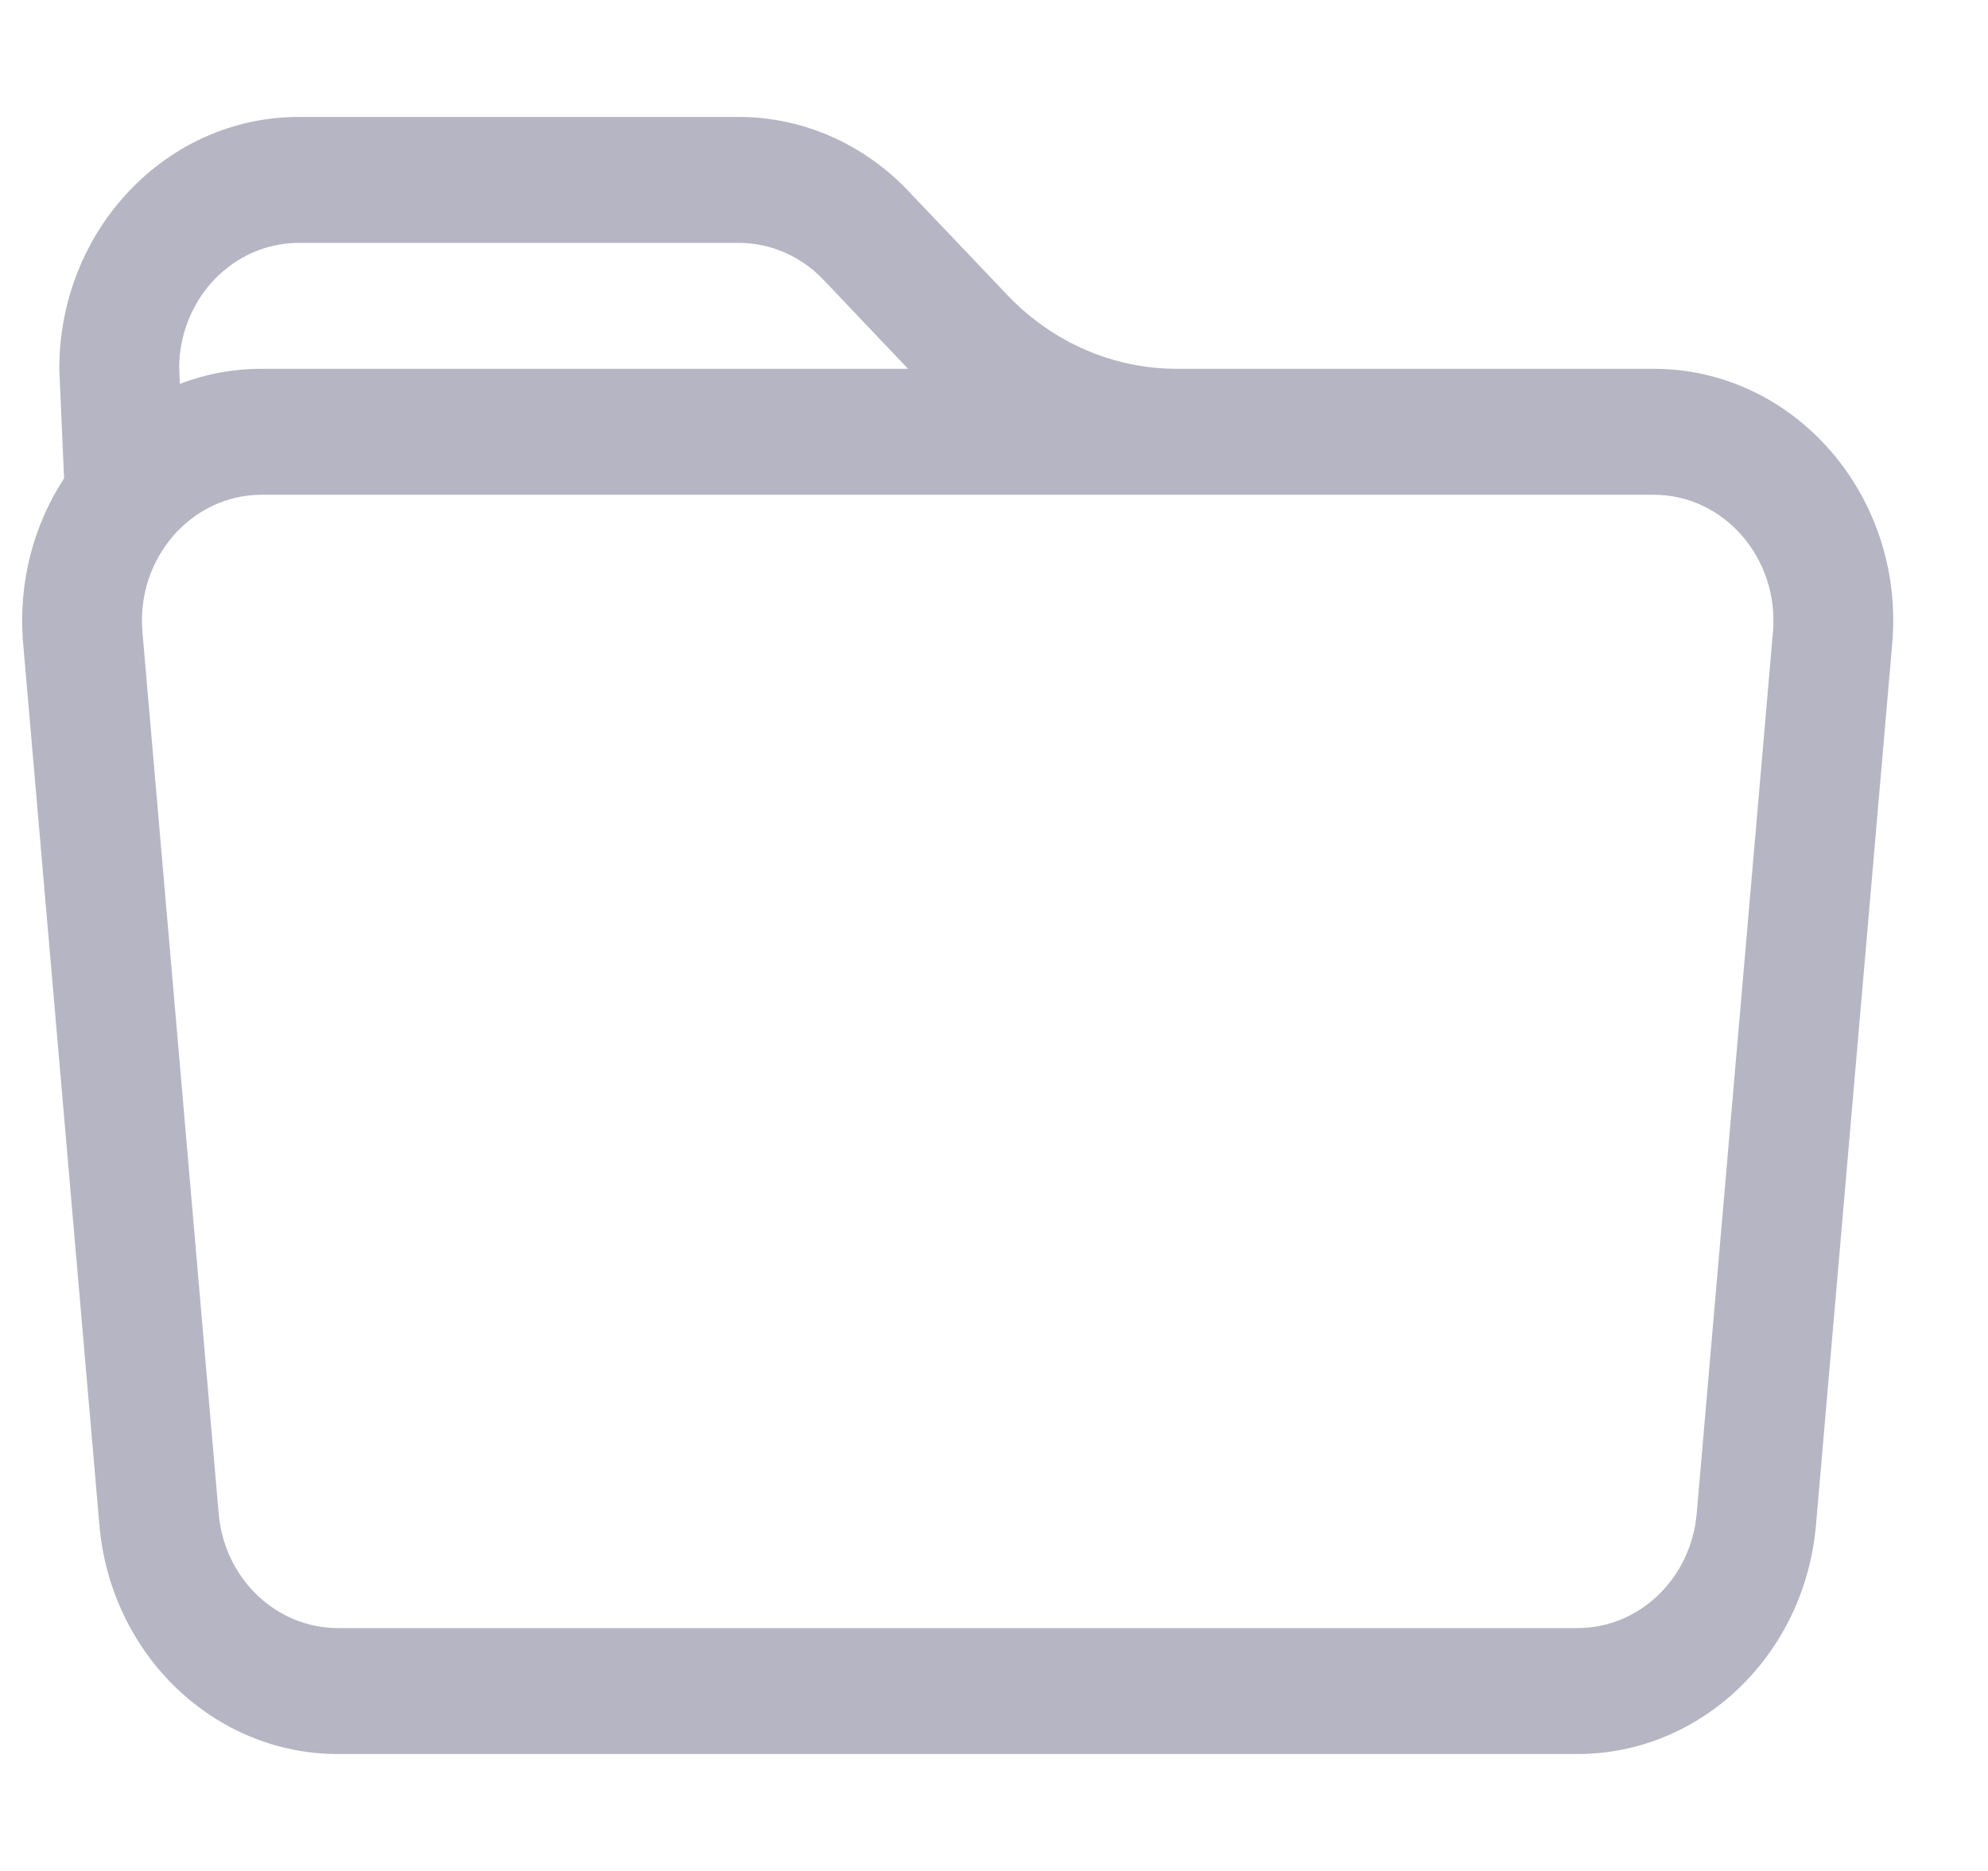 <svg width="17" height="16" viewBox="0 0 17 16" fill="none" xmlns="http://www.w3.org/2000/svg">
<g id="folder, open">
<path id="Union" d="M0.548 4.091L0.507 3.154C0.507 1.964 1.424 1 2.556 1H6.317C6.86 1 7.381 1.227 7.765 1.631L8.614 2.523C8.998 2.927 9.519 3.154 10.062 3.154H14.141C15.345 3.154 16.29 4.241 16.181 5.503L15.529 13.041C15.433 14.151 14.548 15 13.489 15H2.89C1.831 15 0.946 14.151 0.85 13.041L0.198 5.503C0.153 4.981 0.288 4.489 0.548 4.091ZM2.238 4.231C1.636 4.231 1.164 4.775 1.218 5.405L1.87 12.944C1.918 13.498 2.36 13.923 2.89 13.923H13.489C14.019 13.923 14.461 13.498 14.509 12.944L15.161 5.405C15.215 4.775 14.743 4.231 14.141 4.231H2.238ZM7.041 2.392C6.849 2.19 6.588 2.077 6.317 2.077H2.556C1.996 2.077 1.542 2.548 1.532 3.134L1.538 3.283C1.756 3.199 1.992 3.154 2.238 3.154H7.765L7.041 2.392Z" fill="#B5B5C3"/>
</g>
</svg>
